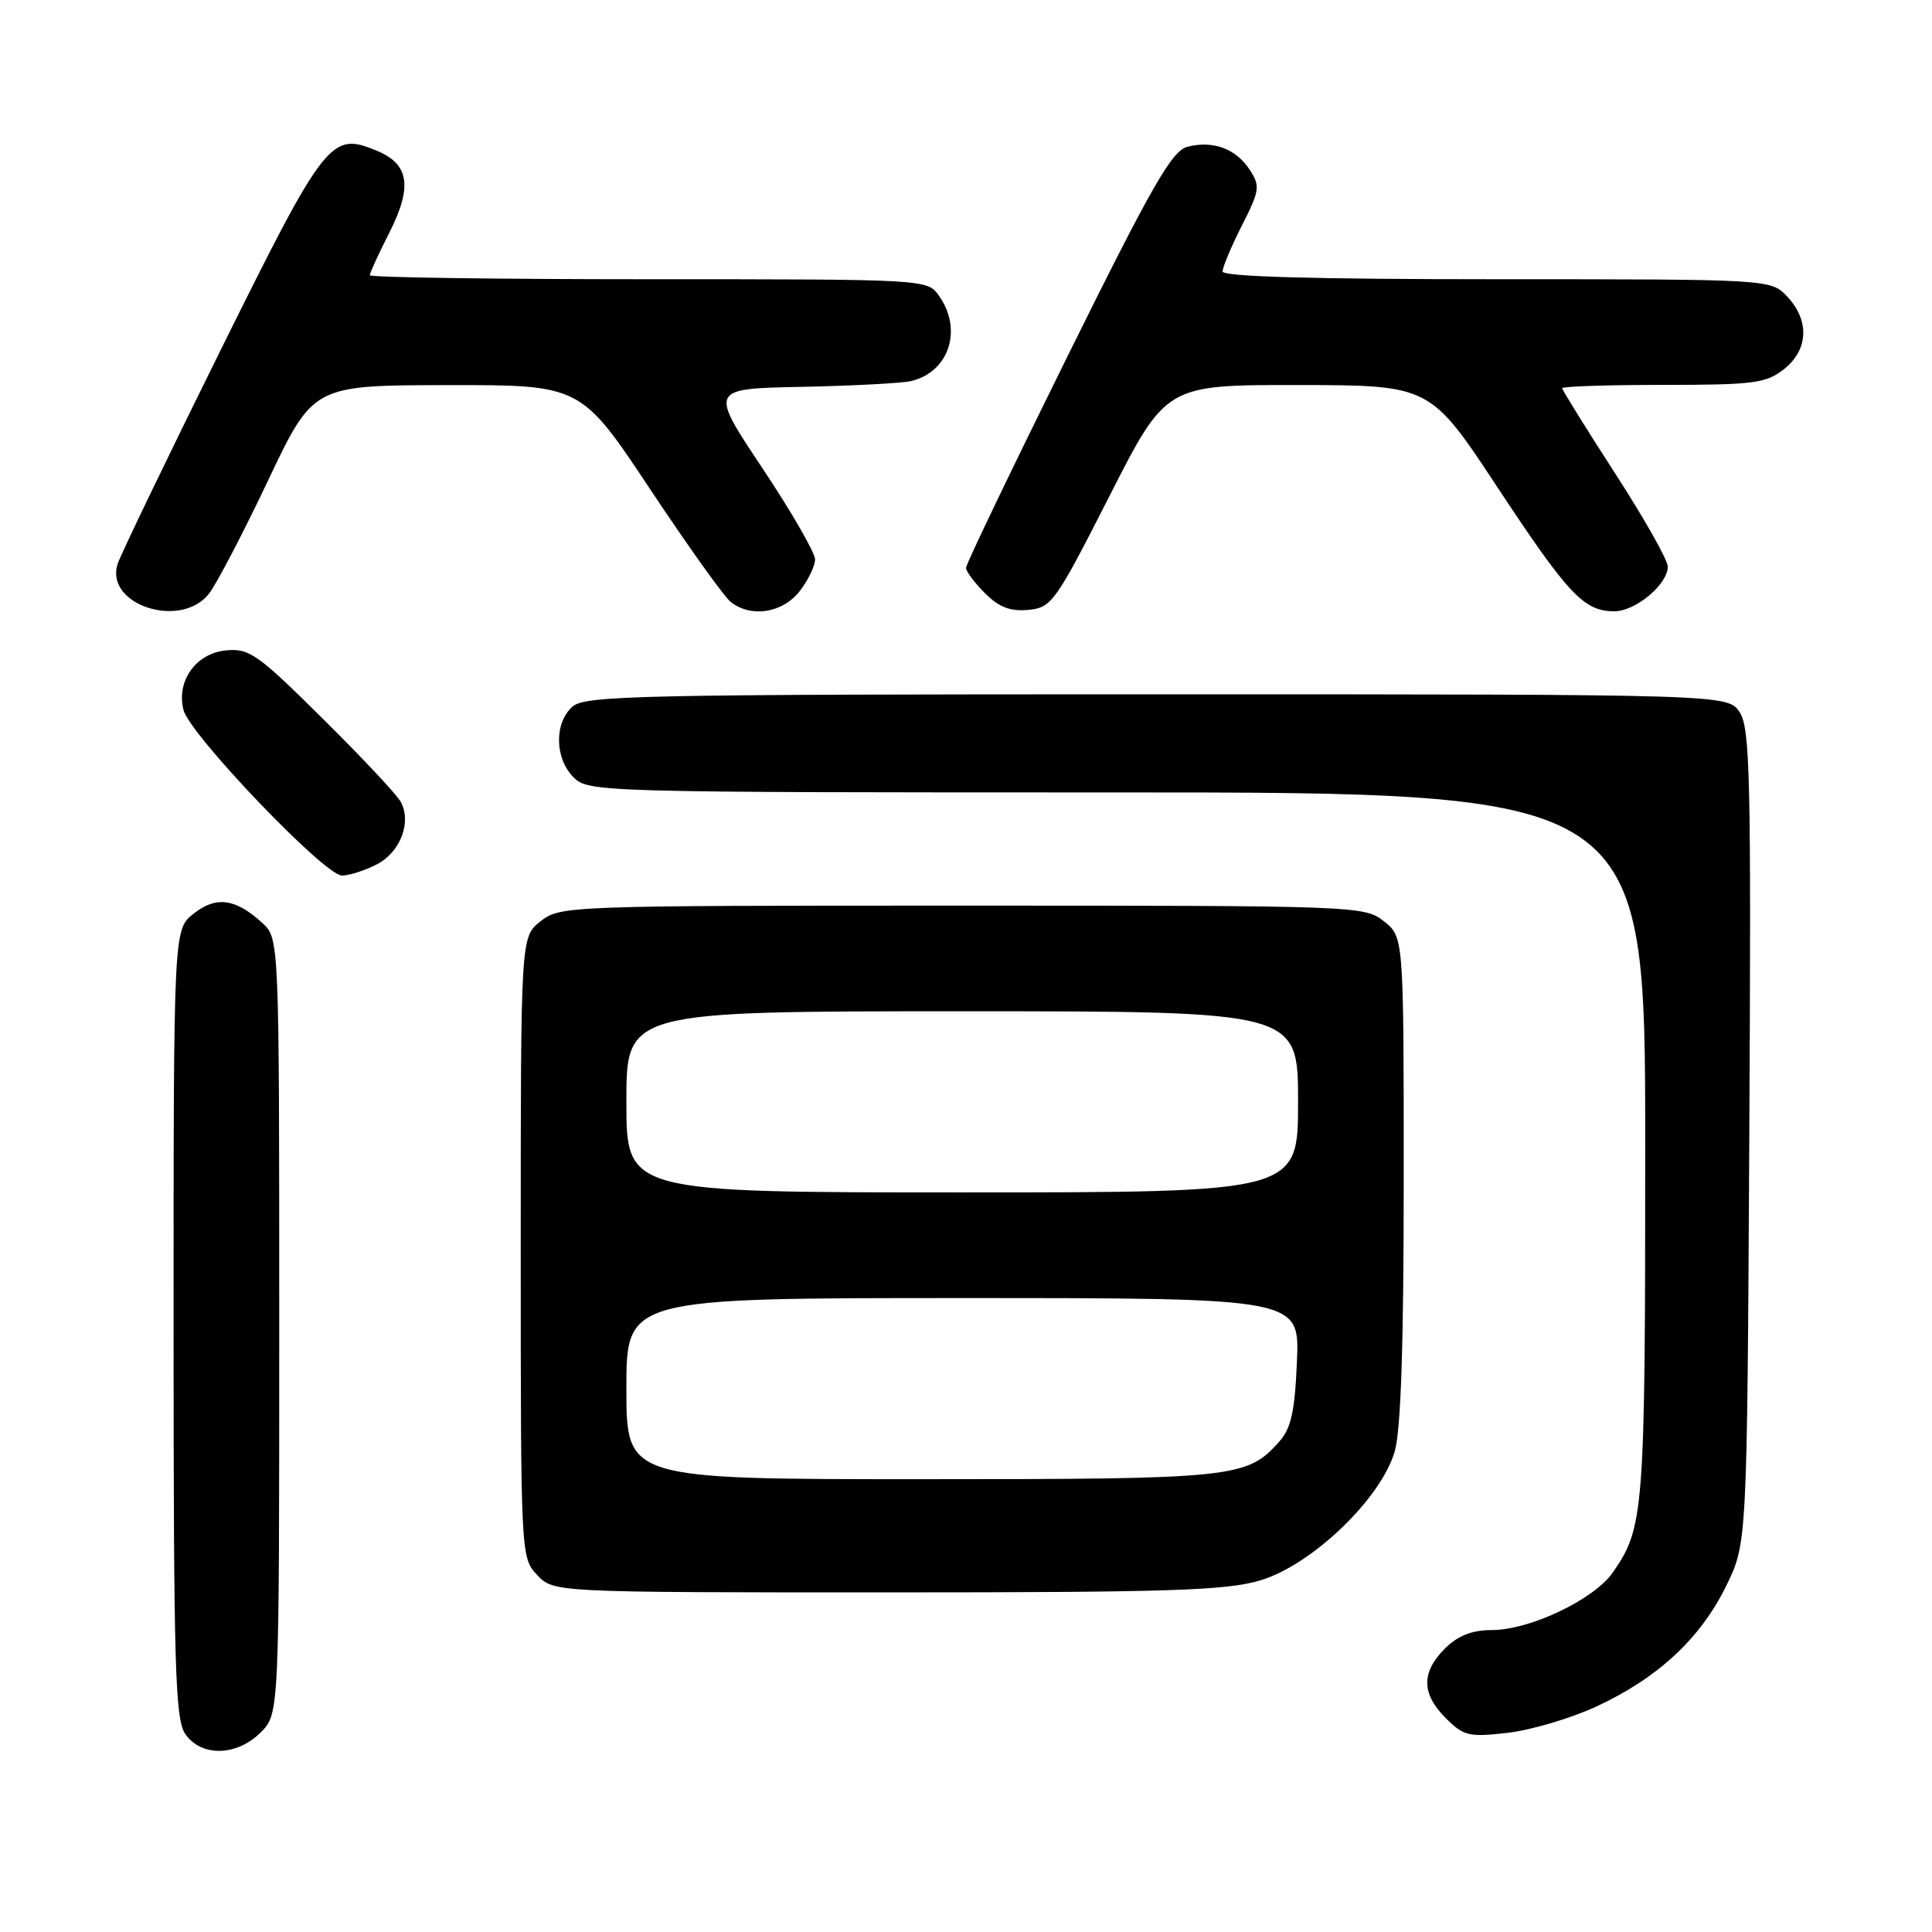 <?xml version="1.0" encoding="UTF-8" standalone="no"?>
<!DOCTYPE svg PUBLIC "-//W3C//DTD SVG 1.1//EN" "http://www.w3.org/Graphics/SVG/1.1/DTD/svg11.dtd" >
<svg xmlns="http://www.w3.org/2000/svg" xmlns:xlink="http://www.w3.org/1999/xlink" version="1.1" viewBox="0 0 256 256">
 <g >
 <path fill="currentColor"
d=" M 34.55 229.55 C 37.00 227.09 37.00 227.09 37.00 175.72 C 37.00 124.35 37.00 124.35 34.75 122.29 C 31.21 119.05 28.65 118.70 25.66 121.06 C 23.00 123.15 23.00 123.15 23.00 175.35 C 23.00 220.98 23.20 227.83 24.56 229.78 C 26.69 232.83 31.37 232.72 34.55 229.55 Z  M 211.62 226.08 C 219.71 222.31 225.32 217.09 228.72 210.16 C 231.50 204.50 231.50 204.50 231.79 150.64 C 232.05 103.14 231.90 96.49 230.52 94.39 C 228.95 92.00 228.95 92.00 153.31 92.00 C 84.32 92.00 77.50 92.15 75.83 93.65 C 73.42 95.84 73.50 100.50 76.00 103.00 C 77.96 104.96 79.33 105.00 148.00 105.00 C 218.00 105.00 218.00 105.00 218.00 151.85 C 218.00 200.47 217.85 202.40 213.70 208.37 C 211.21 211.94 202.74 215.98 197.70 215.99 C 195.02 216.00 193.19 216.72 191.45 218.45 C 188.31 221.60 188.34 224.44 191.58 227.67 C 193.95 230.04 194.63 230.20 199.83 229.60 C 202.95 229.23 208.26 227.65 211.62 226.08 Z  M 166.99 209.41 C 173.79 207.39 182.95 198.63 184.79 192.38 C 185.63 189.54 186.00 178.37 186.00 156.21 C 186.00 124.15 186.00 124.15 183.37 122.07 C 180.77 120.03 179.84 120.00 127.50 120.00 C 75.16 120.00 74.23 120.03 71.63 122.07 C 69.00 124.15 69.00 124.15 69.00 165.26 C 69.00 206.09 69.01 206.39 71.17 208.69 C 73.35 211.00 73.35 211.00 117.49 211.00 C 154.92 211.00 162.45 210.76 166.99 209.41 Z  M 49.93 114.53 C 53.06 112.92 54.58 108.92 53.09 106.23 C 52.57 105.28 47.90 100.30 42.72 95.18 C 34.13 86.66 33.02 85.88 29.94 86.18 C 25.96 86.56 23.34 90.24 24.31 94.07 C 25.14 97.33 43.02 116.03 45.30 116.01 C 46.29 116.01 48.37 115.34 49.93 114.53 Z  M 27.68 78.68 C 28.68 77.41 32.20 70.67 35.50 63.71 C 41.50 51.06 41.50 51.06 59.23 51.03 C 76.96 51.00 76.96 51.00 86.10 64.75 C 91.12 72.31 95.94 79.06 96.81 79.75 C 99.49 81.88 103.66 81.25 105.93 78.37 C 107.07 76.92 108.00 75.00 108.00 74.12 C 108.00 73.23 104.85 67.78 101.00 62.00 C 94.00 51.50 94.00 51.50 106.25 51.26 C 112.99 51.12 119.48 50.78 120.68 50.50 C 125.74 49.33 127.60 43.73 124.44 39.22 C 122.89 37.00 122.89 37.00 85.94 37.00 C 65.62 37.00 49.00 36.76 49.00 36.47 C 49.00 36.17 50.16 33.64 51.58 30.85 C 54.68 24.72 54.23 21.75 49.92 19.97 C 43.83 17.44 43.13 18.34 29.16 46.54 C 22.07 60.86 15.96 73.55 15.58 74.74 C 13.87 80.14 23.94 83.43 27.68 78.68 Z  M 147.00 65.75 C 154.50 51.00 154.50 51.00 172.00 51.02 C 189.50 51.04 189.50 51.04 198.44 64.60 C 207.83 78.82 209.88 81.00 213.91 81.00 C 216.72 81.00 221.00 77.42 220.99 75.08 C 220.99 74.21 217.84 68.64 213.99 62.69 C 210.15 56.75 207.00 51.68 207.00 51.44 C 207.00 51.20 213.01 51.00 220.37 51.00 C 232.37 51.00 234.00 50.79 236.37 48.93 C 239.62 46.37 239.81 42.49 236.83 39.31 C 234.65 37.00 234.65 37.00 198.33 37.00 C 174.00 37.00 162.00 36.66 162.00 35.97 C 162.00 35.40 163.15 32.66 164.56 29.88 C 166.93 25.21 167.00 24.65 165.59 22.49 C 163.76 19.70 160.77 18.59 157.37 19.44 C 155.28 19.97 152.74 24.40 141.44 47.23 C 134.05 62.17 128.00 74.77 128.00 75.24 C 128.00 75.71 129.13 77.22 130.52 78.61 C 132.38 80.47 133.88 81.04 136.27 80.81 C 139.35 80.51 139.84 79.82 147.00 65.75 Z  M 83.00 184.00 C 83.00 172.00 83.00 172.00 127.60 172.00 C 172.21 172.00 172.21 172.00 171.85 180.40 C 171.57 187.05 171.08 189.26 169.50 191.03 C 165.22 195.84 163.64 196.00 122.03 196.00 C 83.00 196.00 83.00 196.00 83.00 184.00 Z  M 83.00 146.00 C 83.00 134.00 83.00 134.00 127.50 134.00 C 172.00 134.00 172.00 134.00 172.00 146.00 C 172.00 158.00 172.00 158.00 127.50 158.00 C 83.00 158.00 83.00 158.00 83.00 146.00 Z "/>
</g>
</svg>